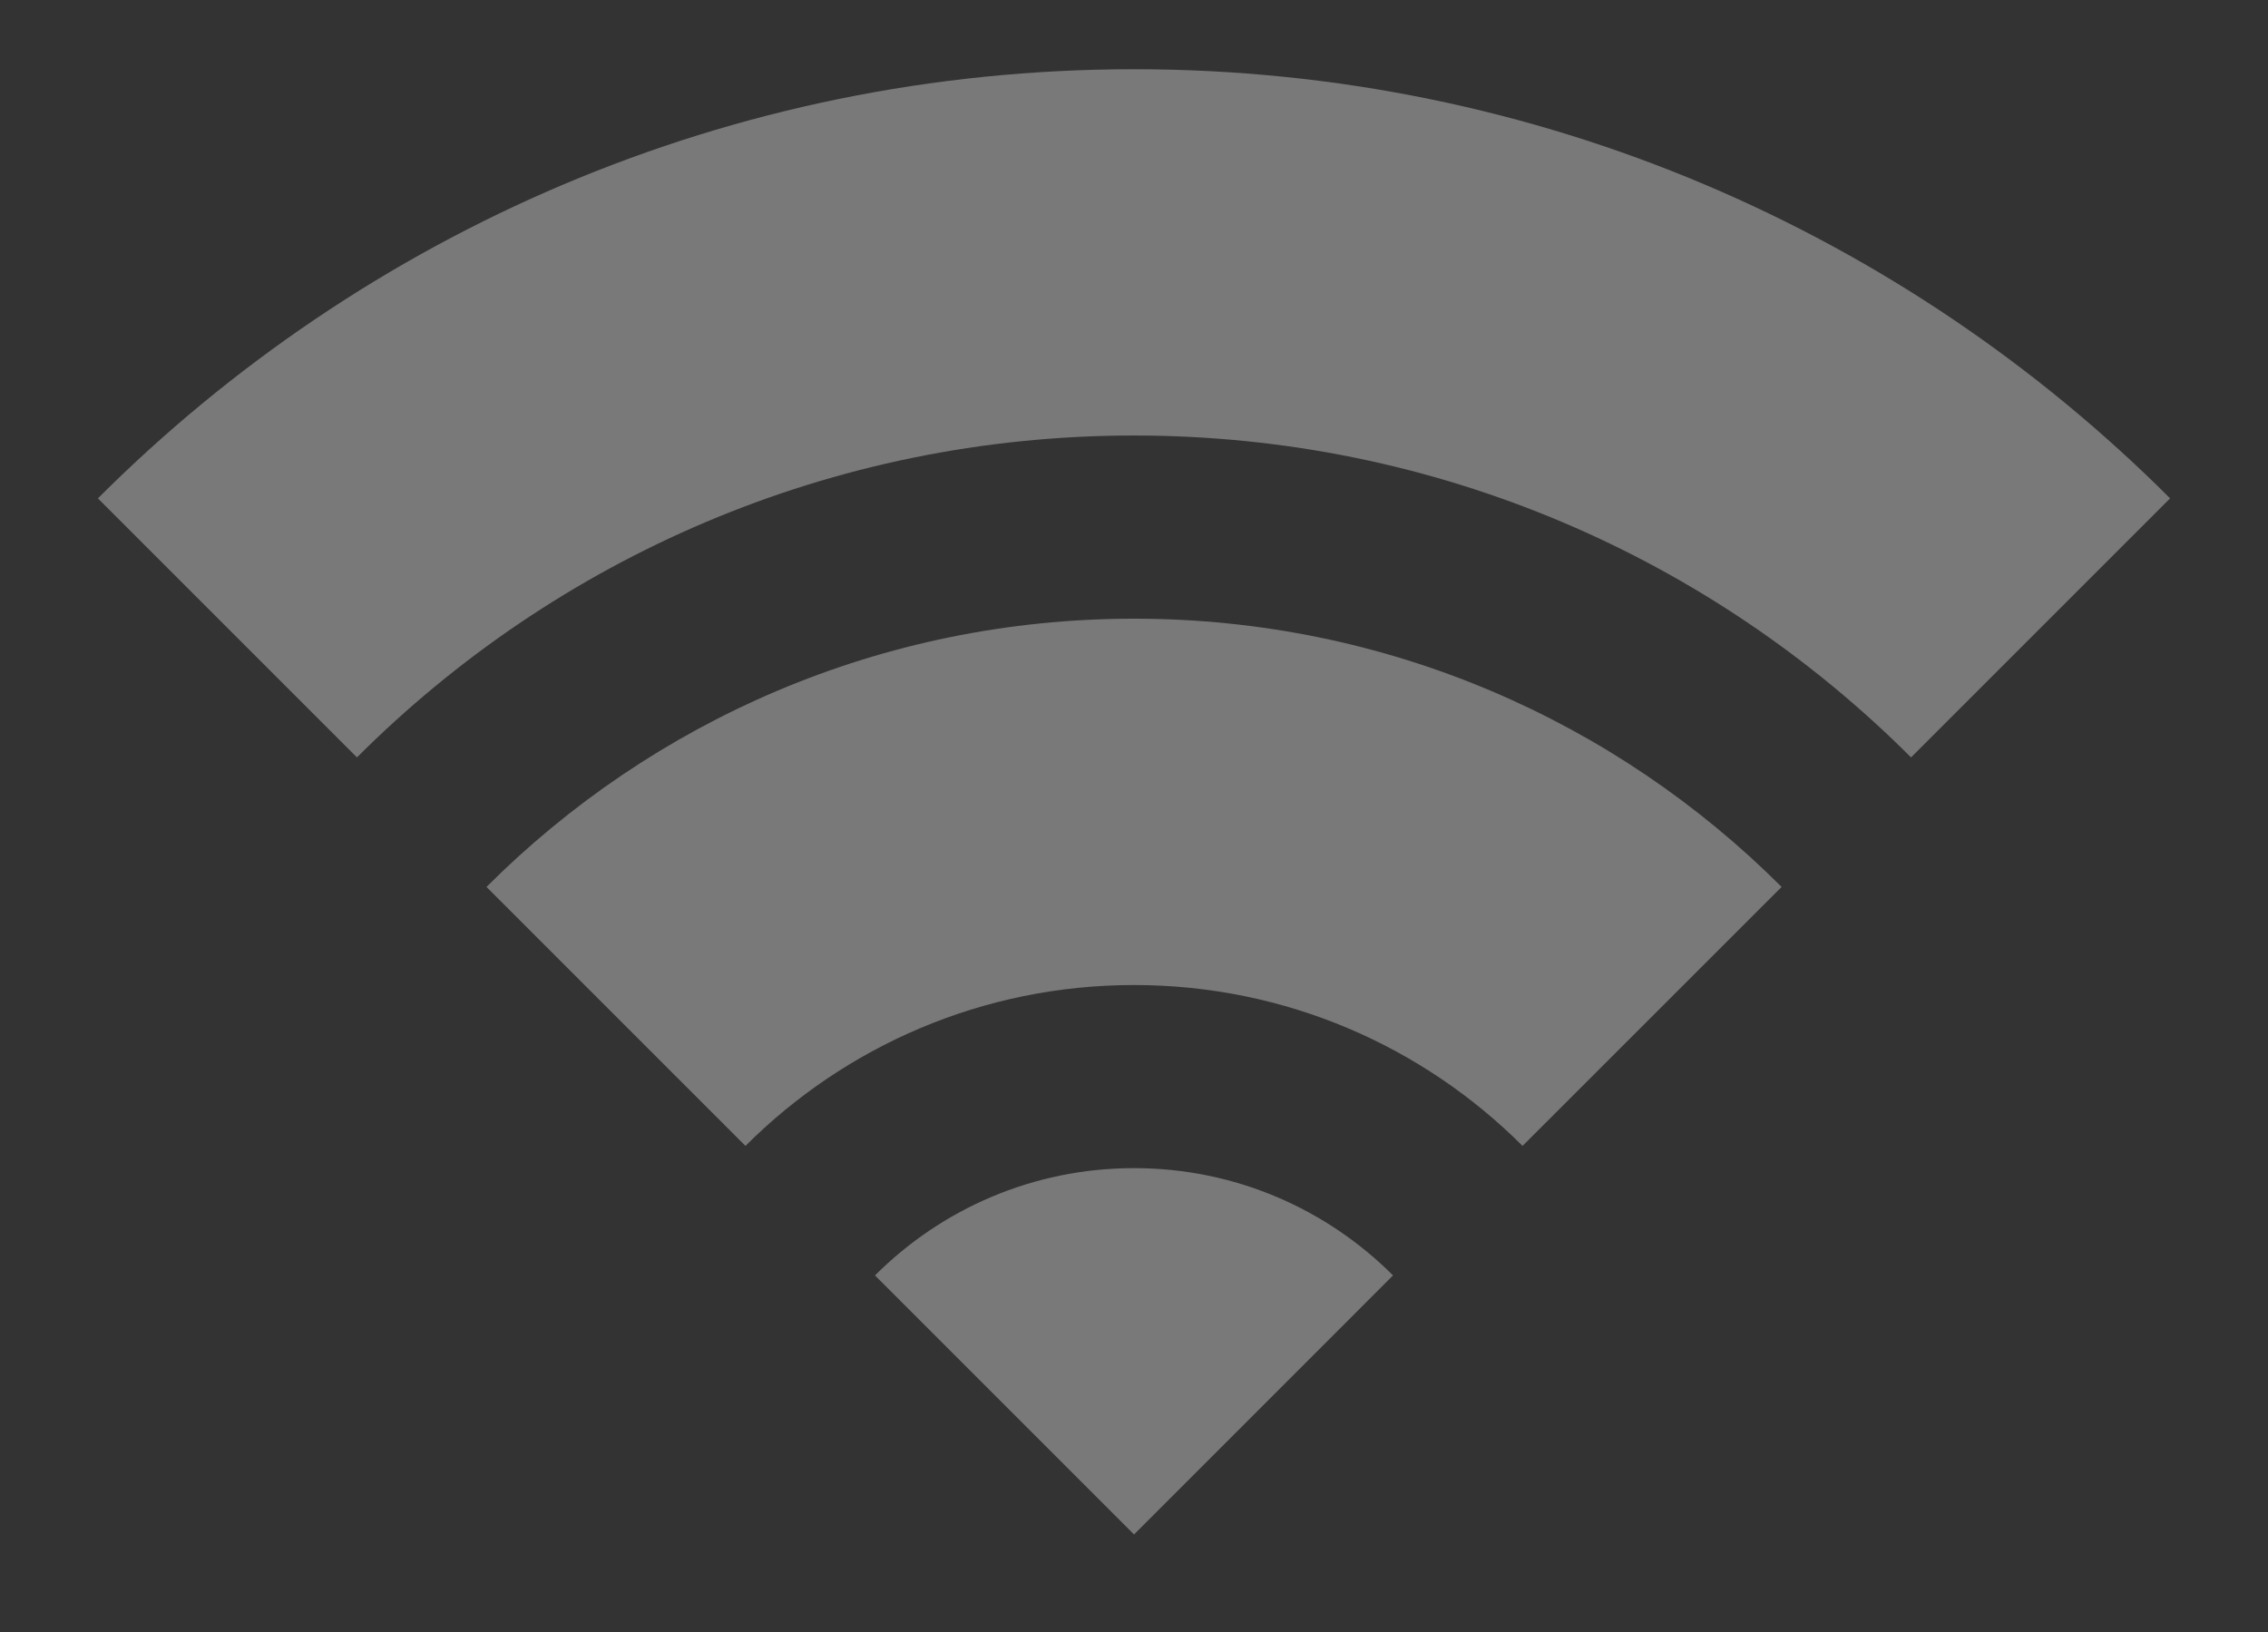 <?xml version="1.0" encoding="UTF-8"?>
<!DOCTYPE svg PUBLIC "-//W3C//DTD SVG 1.1//EN" "http://www.w3.org/Graphics/SVG/1.1/DTD/svg11.dtd">
<!-- Creator: CorelDRAW 2019 (64-Bit) -->
<svg xmlns="http://www.w3.org/2000/svg" xml:space="preserve" width="100%" height="100%" version="1.1" style="shape-rendering:geometricPrecision; text-rendering:geometricPrecision; image-rendering:optimizeQuality; fill-rule:evenodd; clip-rule:evenodd"
viewBox="0 0 327.61 235.8"
 xmlns:xlink="http://www.w3.org/1999/xlink">
 <rect x="0" y="0" width="327.61" height="235.8" fill="#333333" stroke="none"/>
 <defs>
  <style type="text/css">
   <![CDATA[
    .fil0 {fill:white;fill-opacity:0.341}
   ]]>
  </style>
 </defs>
 <g id="Слой_x0020_1">
  <path class="fil0" d="M163.81 168.74c-14.61,0 -27.84,5.92 -37.42,15.5l37.42 37.42 37.41 -37.42c-9.57,-9.58 -22.8,-15.5 -37.41,-15.5zm0 -105.83c43.83,0 83.52,17.77 112.24,46.5l37.42 -37.42c-38.3,-38.3 -91.22,-61.99 -149.66,-61.99 -58.45,0 -111.36,23.69 -149.67,61.99l37.42 37.42c28.73,-28.73 68.41,-46.5 112.25,-46.5zm-56.13 102.62c14.37,-14.36 34.21,-23.24 56.13,-23.24 21.91,0 41.76,8.88 56.12,23.24l37.42 -37.41c-23.94,-23.94 -57.01,-38.75 -93.54,-38.75 -36.53,0 -69.6,14.81 -93.54,38.75l37.41 37.41z"/>
 </g>
</svg>
